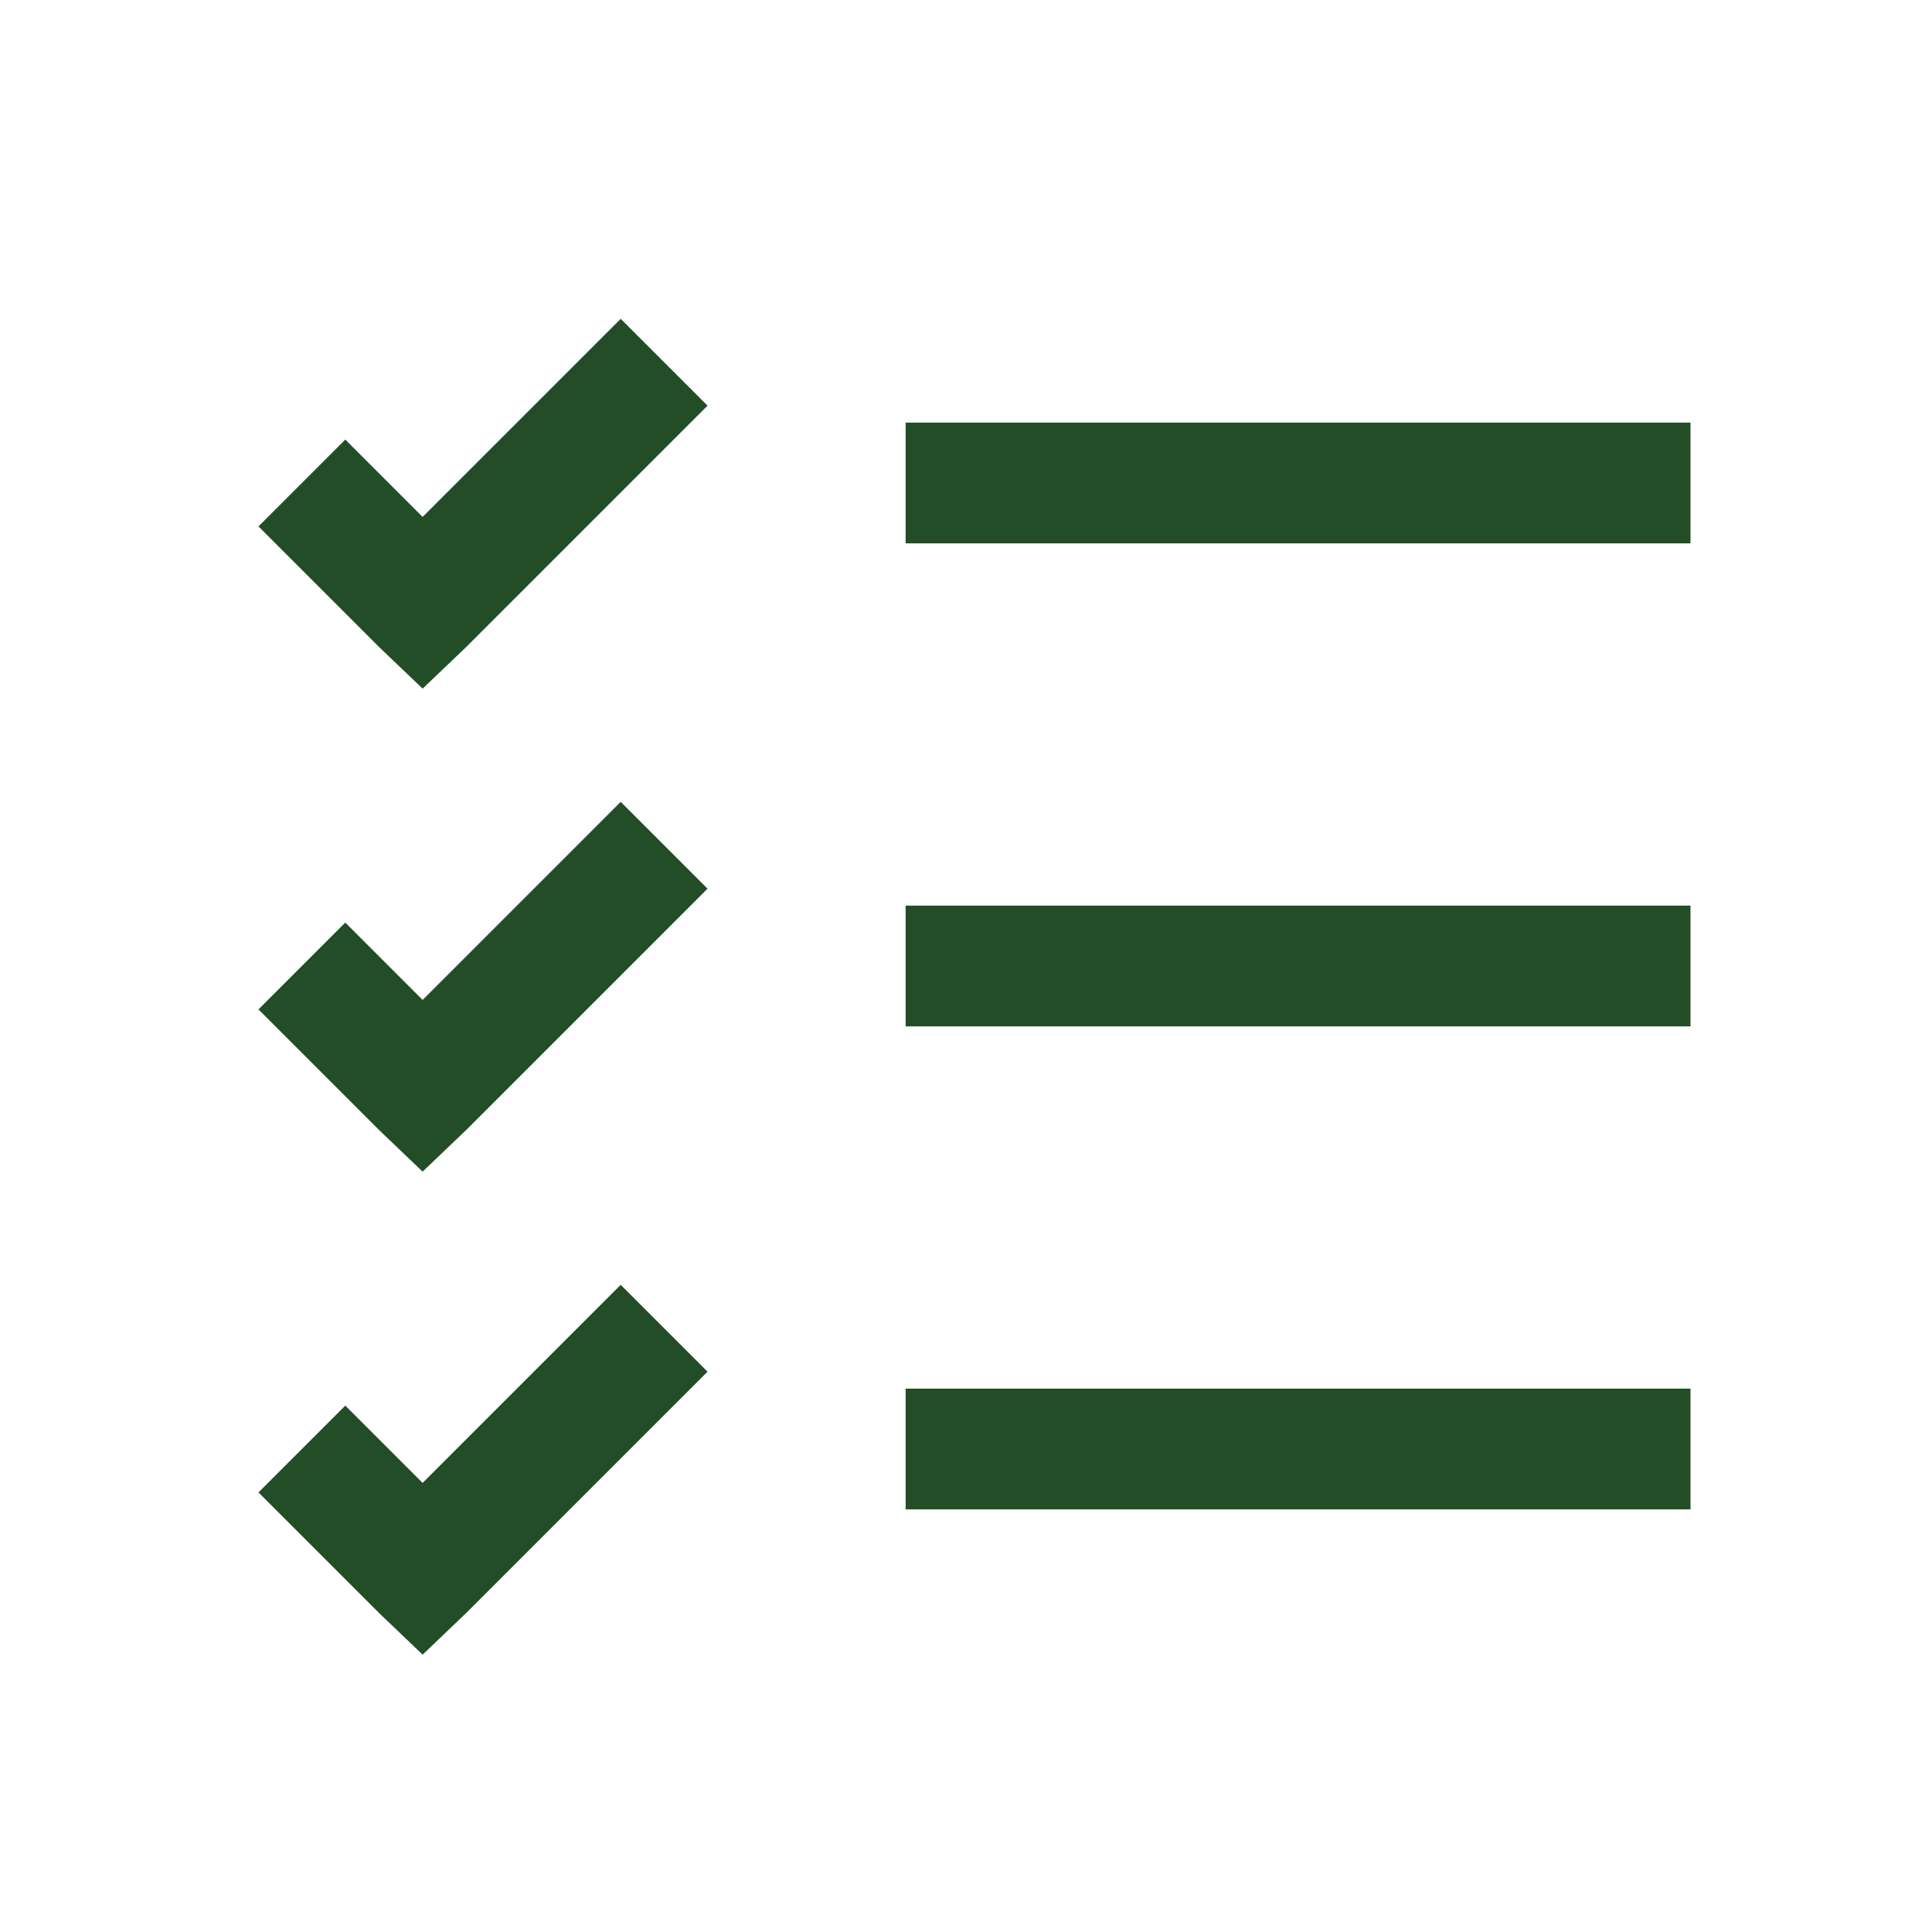 <svg xmlns="http://www.w3.org/2000/svg" xmlns:xlink="http://www.w3.org/1999/xlink" viewBox="0 0 128 128">
  <symbol id="svg-todo" viewBox="0 0 32 32">
    <path fill="#234d27" class="svg-fill" d="M 10.281 5.281 L 7 8.562 L 5.719 7.281 L 4.281 8.719 L 6.281 10.719 L 7 11.406 L 7.719 10.719 L 11.719 6.719 Z M 15 7 L 15 9 L 28 9 L 28 7 Z M 10.281 13.281 L 7 16.562 L 5.719 15.281 L 4.281 16.719 L 6.281 18.719 L 7 19.406 L 7.719 18.719 L 11.719 14.719 Z M 15 15 L 15 17 L 28 17 L 28 15 Z M 10.281 21.281 L 7 24.562 L 5.719 23.281 L 4.281 24.719 L 6.281 26.719 L 7 27.406 L 7.719 26.719 L 11.719 22.719 Z M 15 23 L 15 25 L 28 25 L 28 23 Z" />
  </symbol>
  <use xlink:href="#svg-todo" />
</svg>

